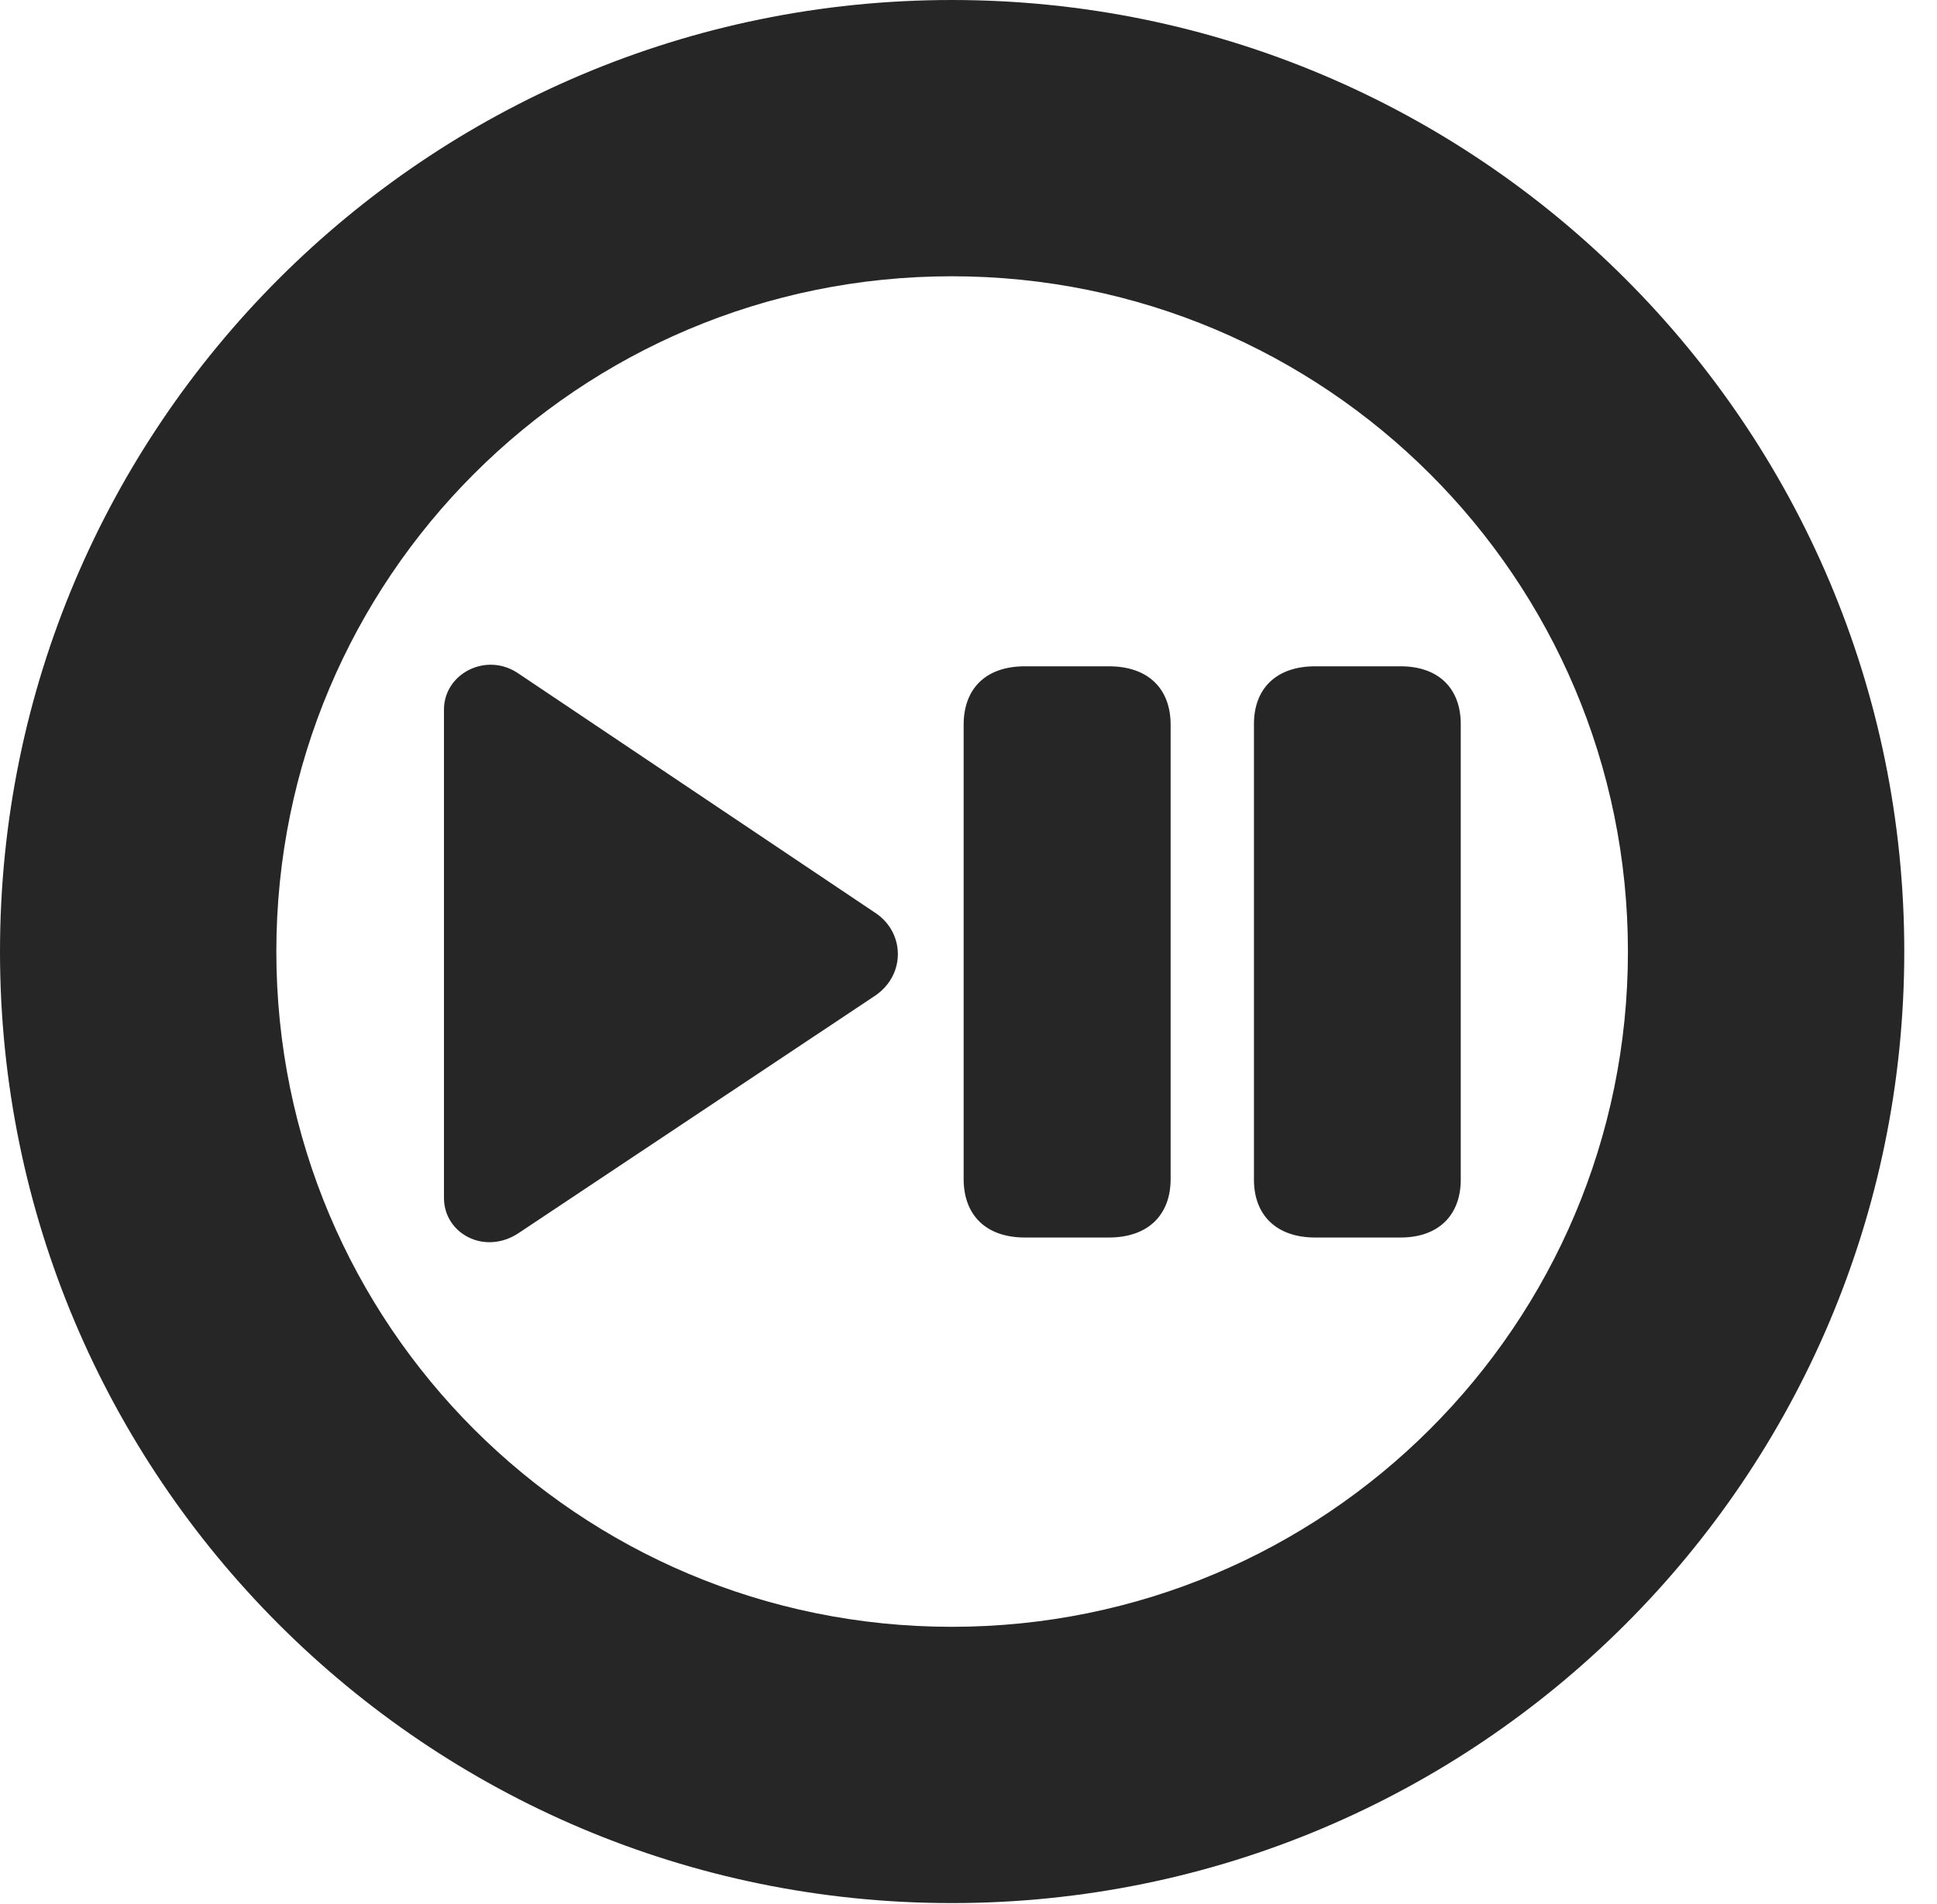 <?xml version="1.0" encoding="UTF-8"?>
<!--Generator: Apple Native CoreSVG 326-->
<!DOCTYPE svg PUBLIC "-//W3C//DTD SVG 1.1//EN" "http://www.w3.org/Graphics/SVG/1.1/DTD/svg11.dtd">
<svg version="1.1" xmlns="http://www.w3.org/2000/svg" xmlns:xlink="http://www.w3.org/1999/xlink"
       viewBox="0 0 21.365 21.006">
       <g>
              <rect height="21.006" opacity="0" width="21.365" x="0" y="0" />
              <path d="M10.498 20.996C16.302 20.996 21.004 16.295 21.004 10.498C21.004 4.702 16.302 0 10.498 0C4.702 0 0 4.702 0 10.498C0 16.295 4.702 20.996 10.498 20.996ZM10.498 17.948C6.378 17.948 3.048 14.618 3.048 10.498C3.048 6.378 6.378 3.048 10.498 3.048C14.618 3.048 17.956 6.378 17.956 10.498C17.956 14.618 14.618 17.948 10.498 17.948Z"
                     fill="currentColor" fill-opacity="0.85" />
              <path d="M5.722 13.603L9.663 10.978C9.991 10.745 9.976 10.291 9.663 10.077L5.722 7.433C5.367 7.186 4.897 7.431 4.897 7.828L4.897 13.217C4.897 13.609 5.345 13.854 5.722 13.603ZM11.305 13.653L12.23 13.653C12.669 13.653 12.912 13.399 12.912 13.008L12.912 7.996C12.912 7.602 12.669 7.351 12.23 7.351L11.305 7.351C10.868 7.351 10.629 7.602 10.629 7.996L10.629 13.008C10.629 13.399 10.868 13.653 11.305 13.653ZM14.507 13.653L15.448 13.653C15.874 13.653 16.112 13.399 16.112 13.015L16.112 7.988C16.112 7.602 15.874 7.351 15.448 7.351L14.507 7.351C14.071 7.351 13.831 7.602 13.831 7.988L13.831 13.015C13.831 13.399 14.071 13.653 14.507 13.653Z"
                     fill="currentColor" fill-opacity="0.85" />
       </g>
</svg>
